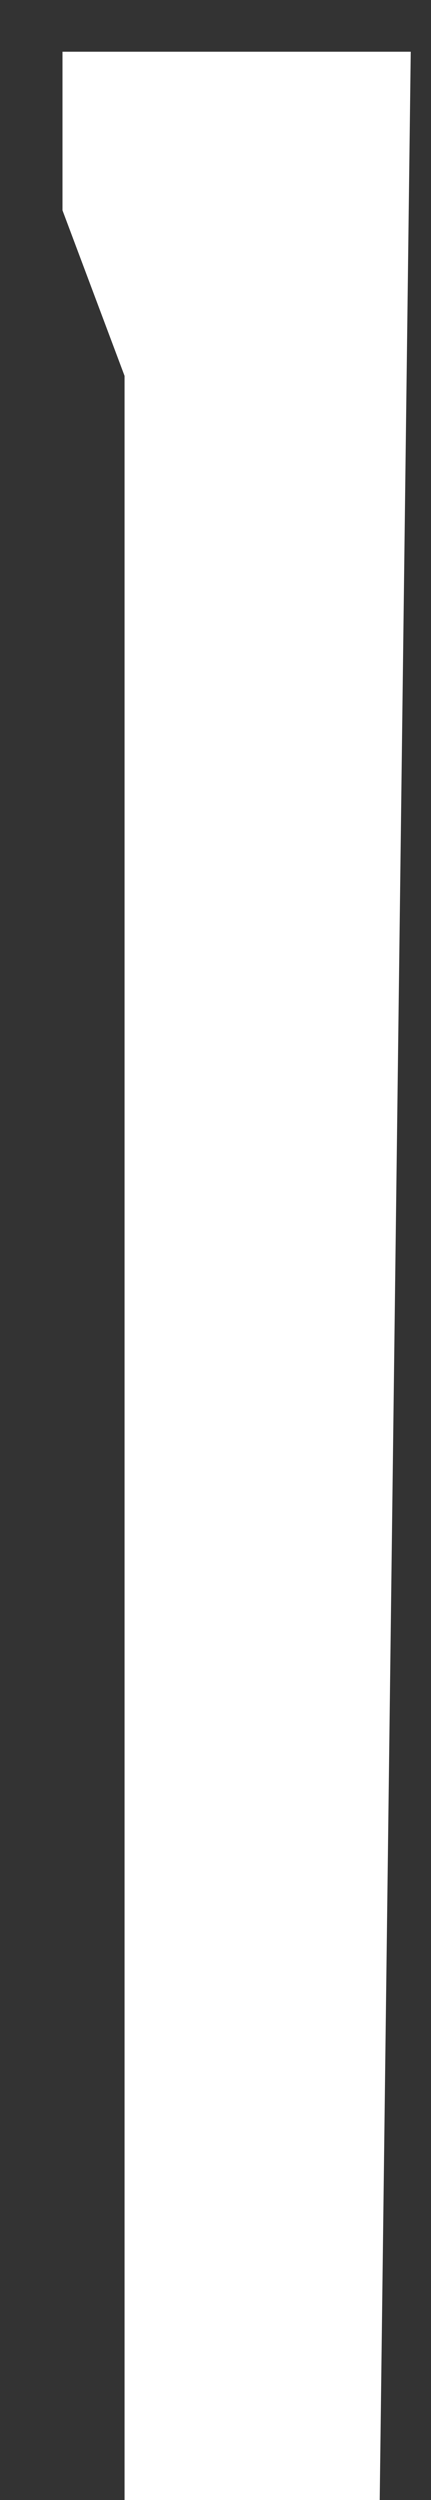 <svg width="5" height="29" viewBox="0 0 5 29" fill="none" xmlns="http://www.w3.org/2000/svg">
<rect x="0" y="0" width="5" height="29" fill="#333333" stroke="none"/>
<path d="M4.405 29H1.445V4.36L0.725 2.44V0.6H4.765L4.405 29Z" fill="white"/>
</svg>
